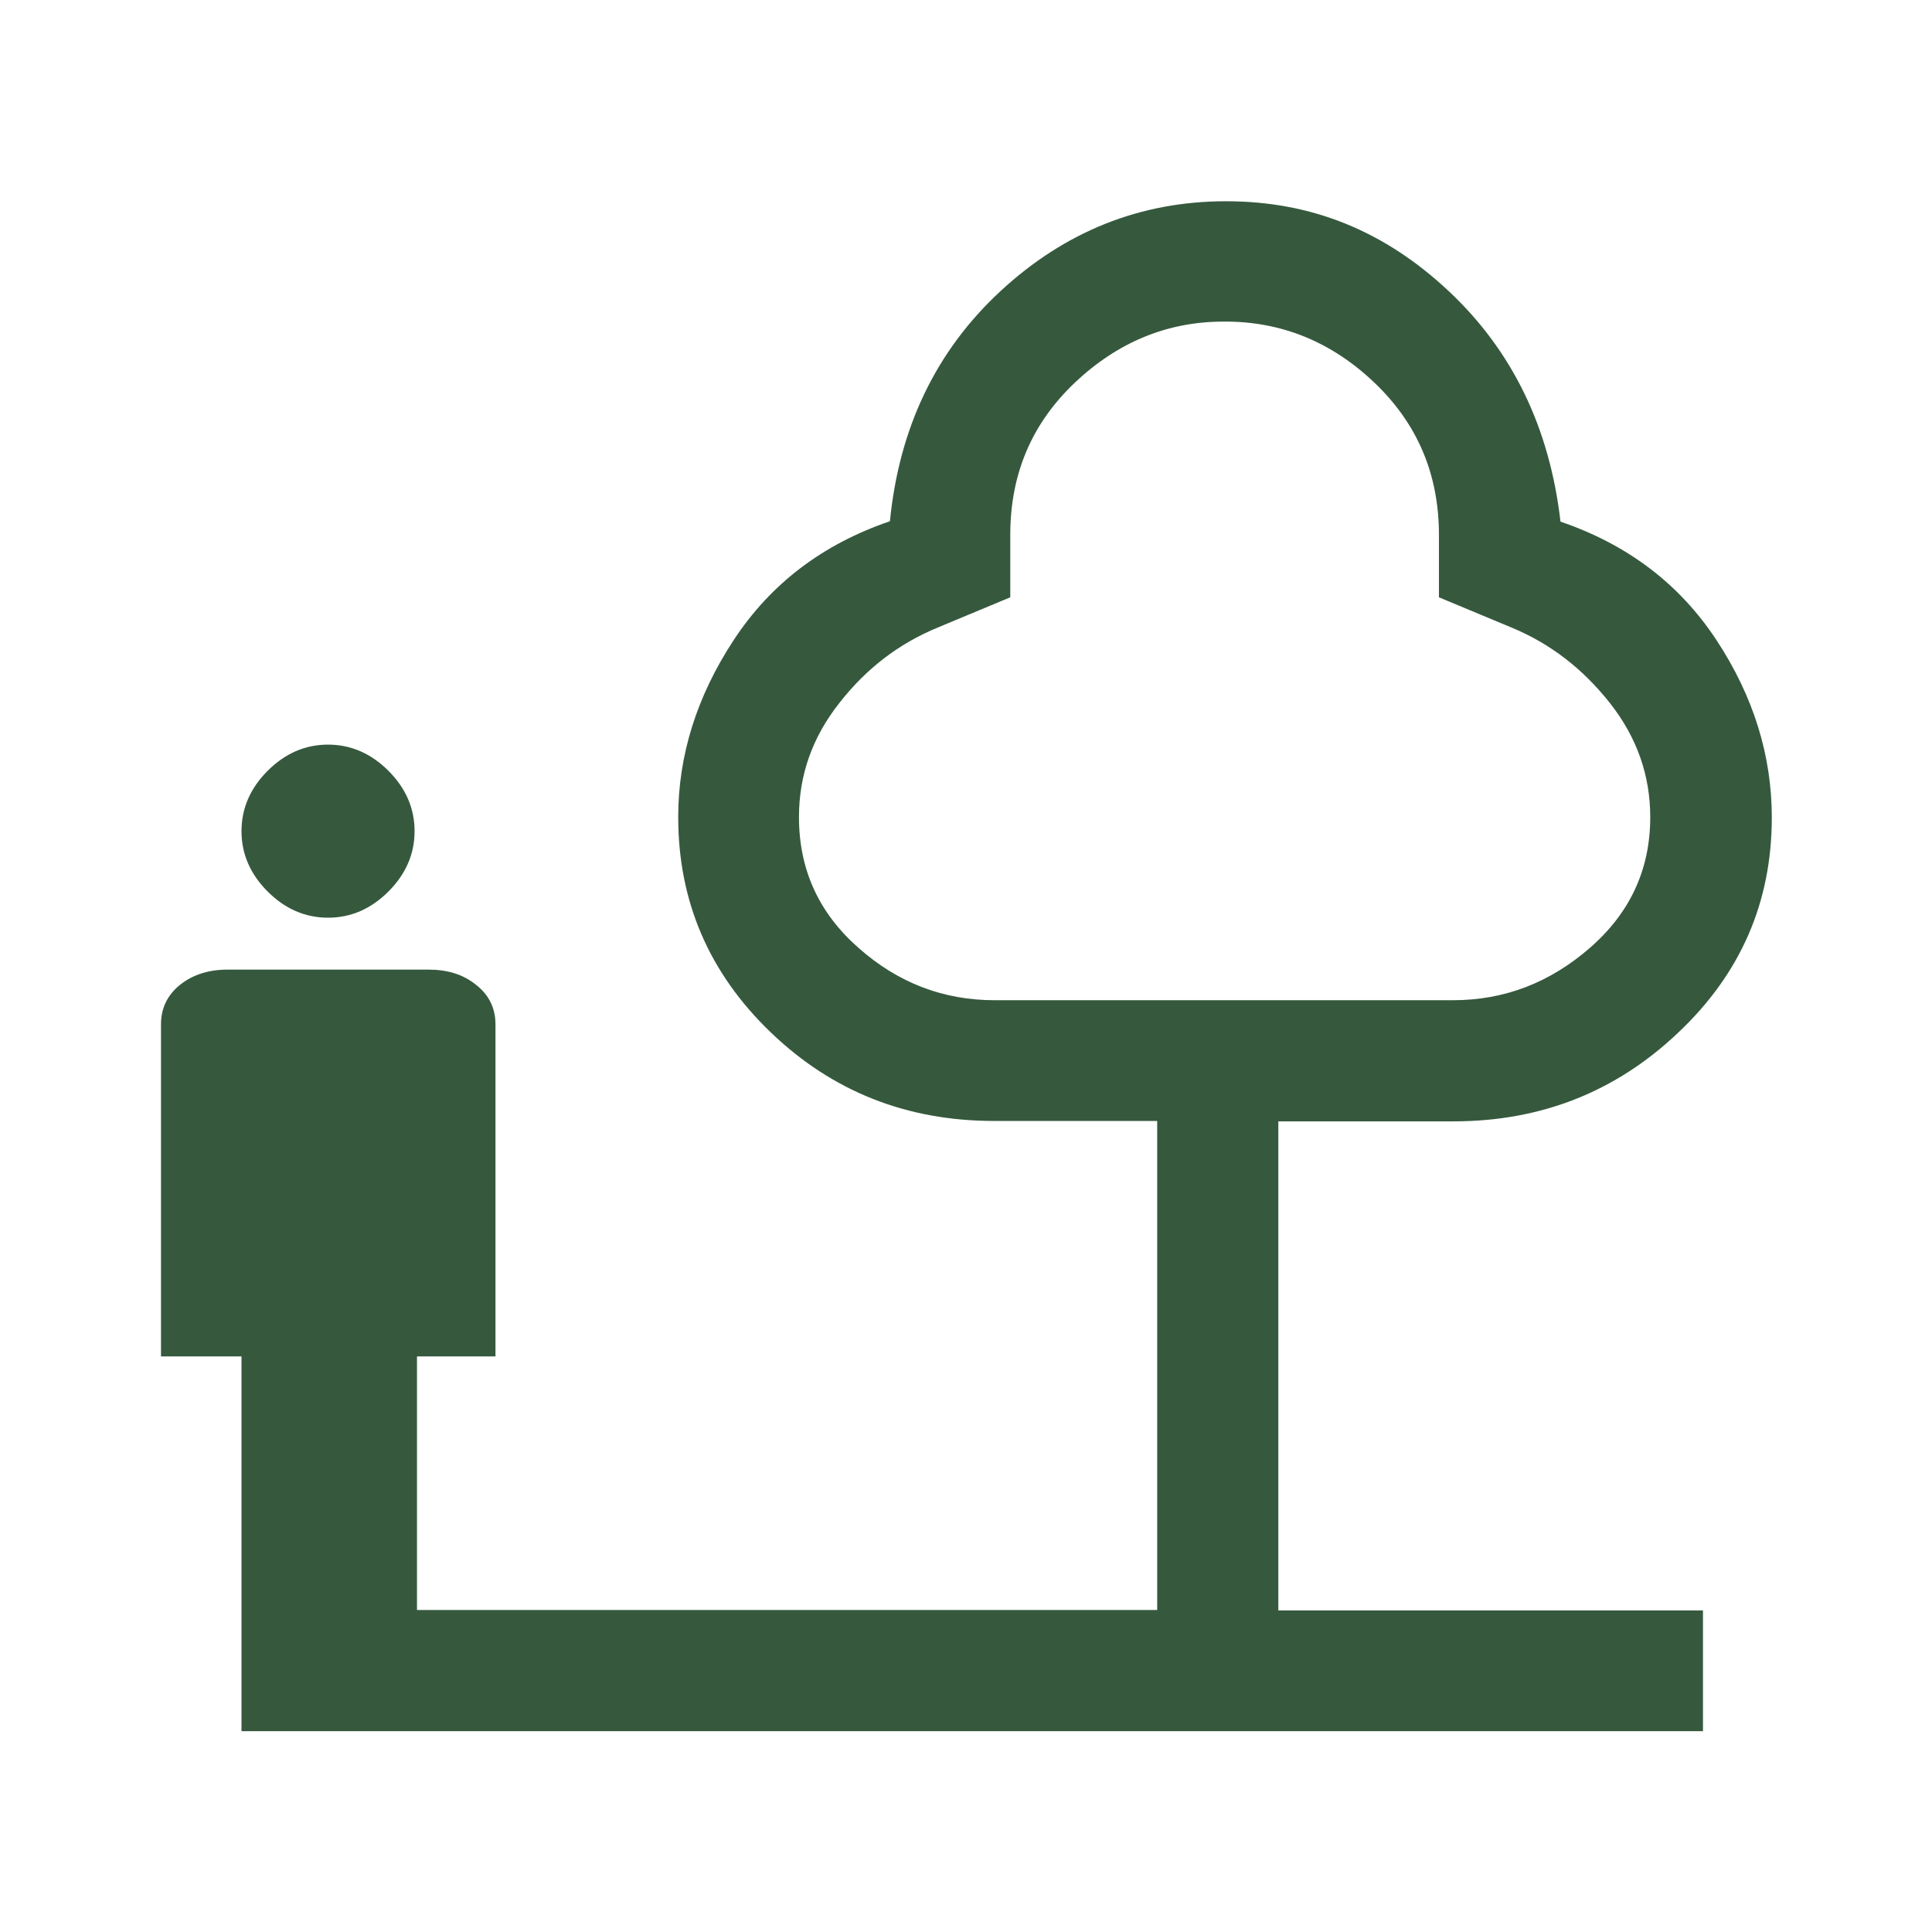 <?xml version="1.0" encoding="UTF-8"?><svg id="Layer_1" xmlns="http://www.w3.org/2000/svg" viewBox="0 0 48 48"><defs><style>.cls-1{fill:#36593e;}</style></defs><path class="cls-1" d="M8.15,22.8c-.57,0-1.07-.22-1.5-.65-.43-.43-.65-.93-.65-1.5s.22-1.07,.65-1.5c.43-.43,.93-.65,1.5-.65s1.07,.22,1.5,.65c.43,.43,.65,.93,.65,1.5s-.22,1.07-.65,1.5c-.43,.43-.93,.65-1.5,.65Zm-2.15,20.2v-9.3h-2v-8.25c0-.4,.16-.73,.47-.98s.71-.38,1.18-.38h5c.47,0,.86,.12,1.18,.38,.32,.25,.48,.58,.48,.98v8.25h-1.95v6.3H28.75v-12.15h-4.05c-2.17,0-4.02-.73-5.55-2.2s-2.3-3.25-2.3-5.35c0-1.53,.46-3,1.38-4.4,.92-1.4,2.21-2.38,3.88-2.95,.23-2.33,1.15-4.24,2.75-5.72,1.6-1.48,3.47-2.23,5.6-2.23s3.94,.74,5.53,2.23c1.58,1.48,2.51,3.39,2.78,5.73,1.67,.57,2.96,1.55,3.88,2.95,.92,1.4,1.37,2.87,1.37,4.4,0,2.1-.77,3.88-2.33,5.35-1.55,1.47-3.41,2.2-5.58,2.2h-4.35v12.15h10.55v3H6ZM24.7,24.85h11.4c1.27,0,2.4-.43,3.4-1.3,1-.87,1.5-1.95,1.5-3.25,0-1.03-.33-1.98-1-2.83s-1.48-1.48-2.45-1.88l-1.8-.75v-1.55c0-1.5-.53-2.76-1.6-3.78s-2.32-1.53-3.75-1.52c-1.4,0-2.63,.51-3.7,1.52-1.07,1.02-1.6,2.27-1.6,3.78v1.55l-1.8,.75c-.97,.4-1.78,1.02-2.45,1.88-.67,.85-1,1.79-1,2.83,0,1.3,.49,2.38,1.48,3.25,.98,.87,2.11,1.3,3.38,1.3Z"/></svg>